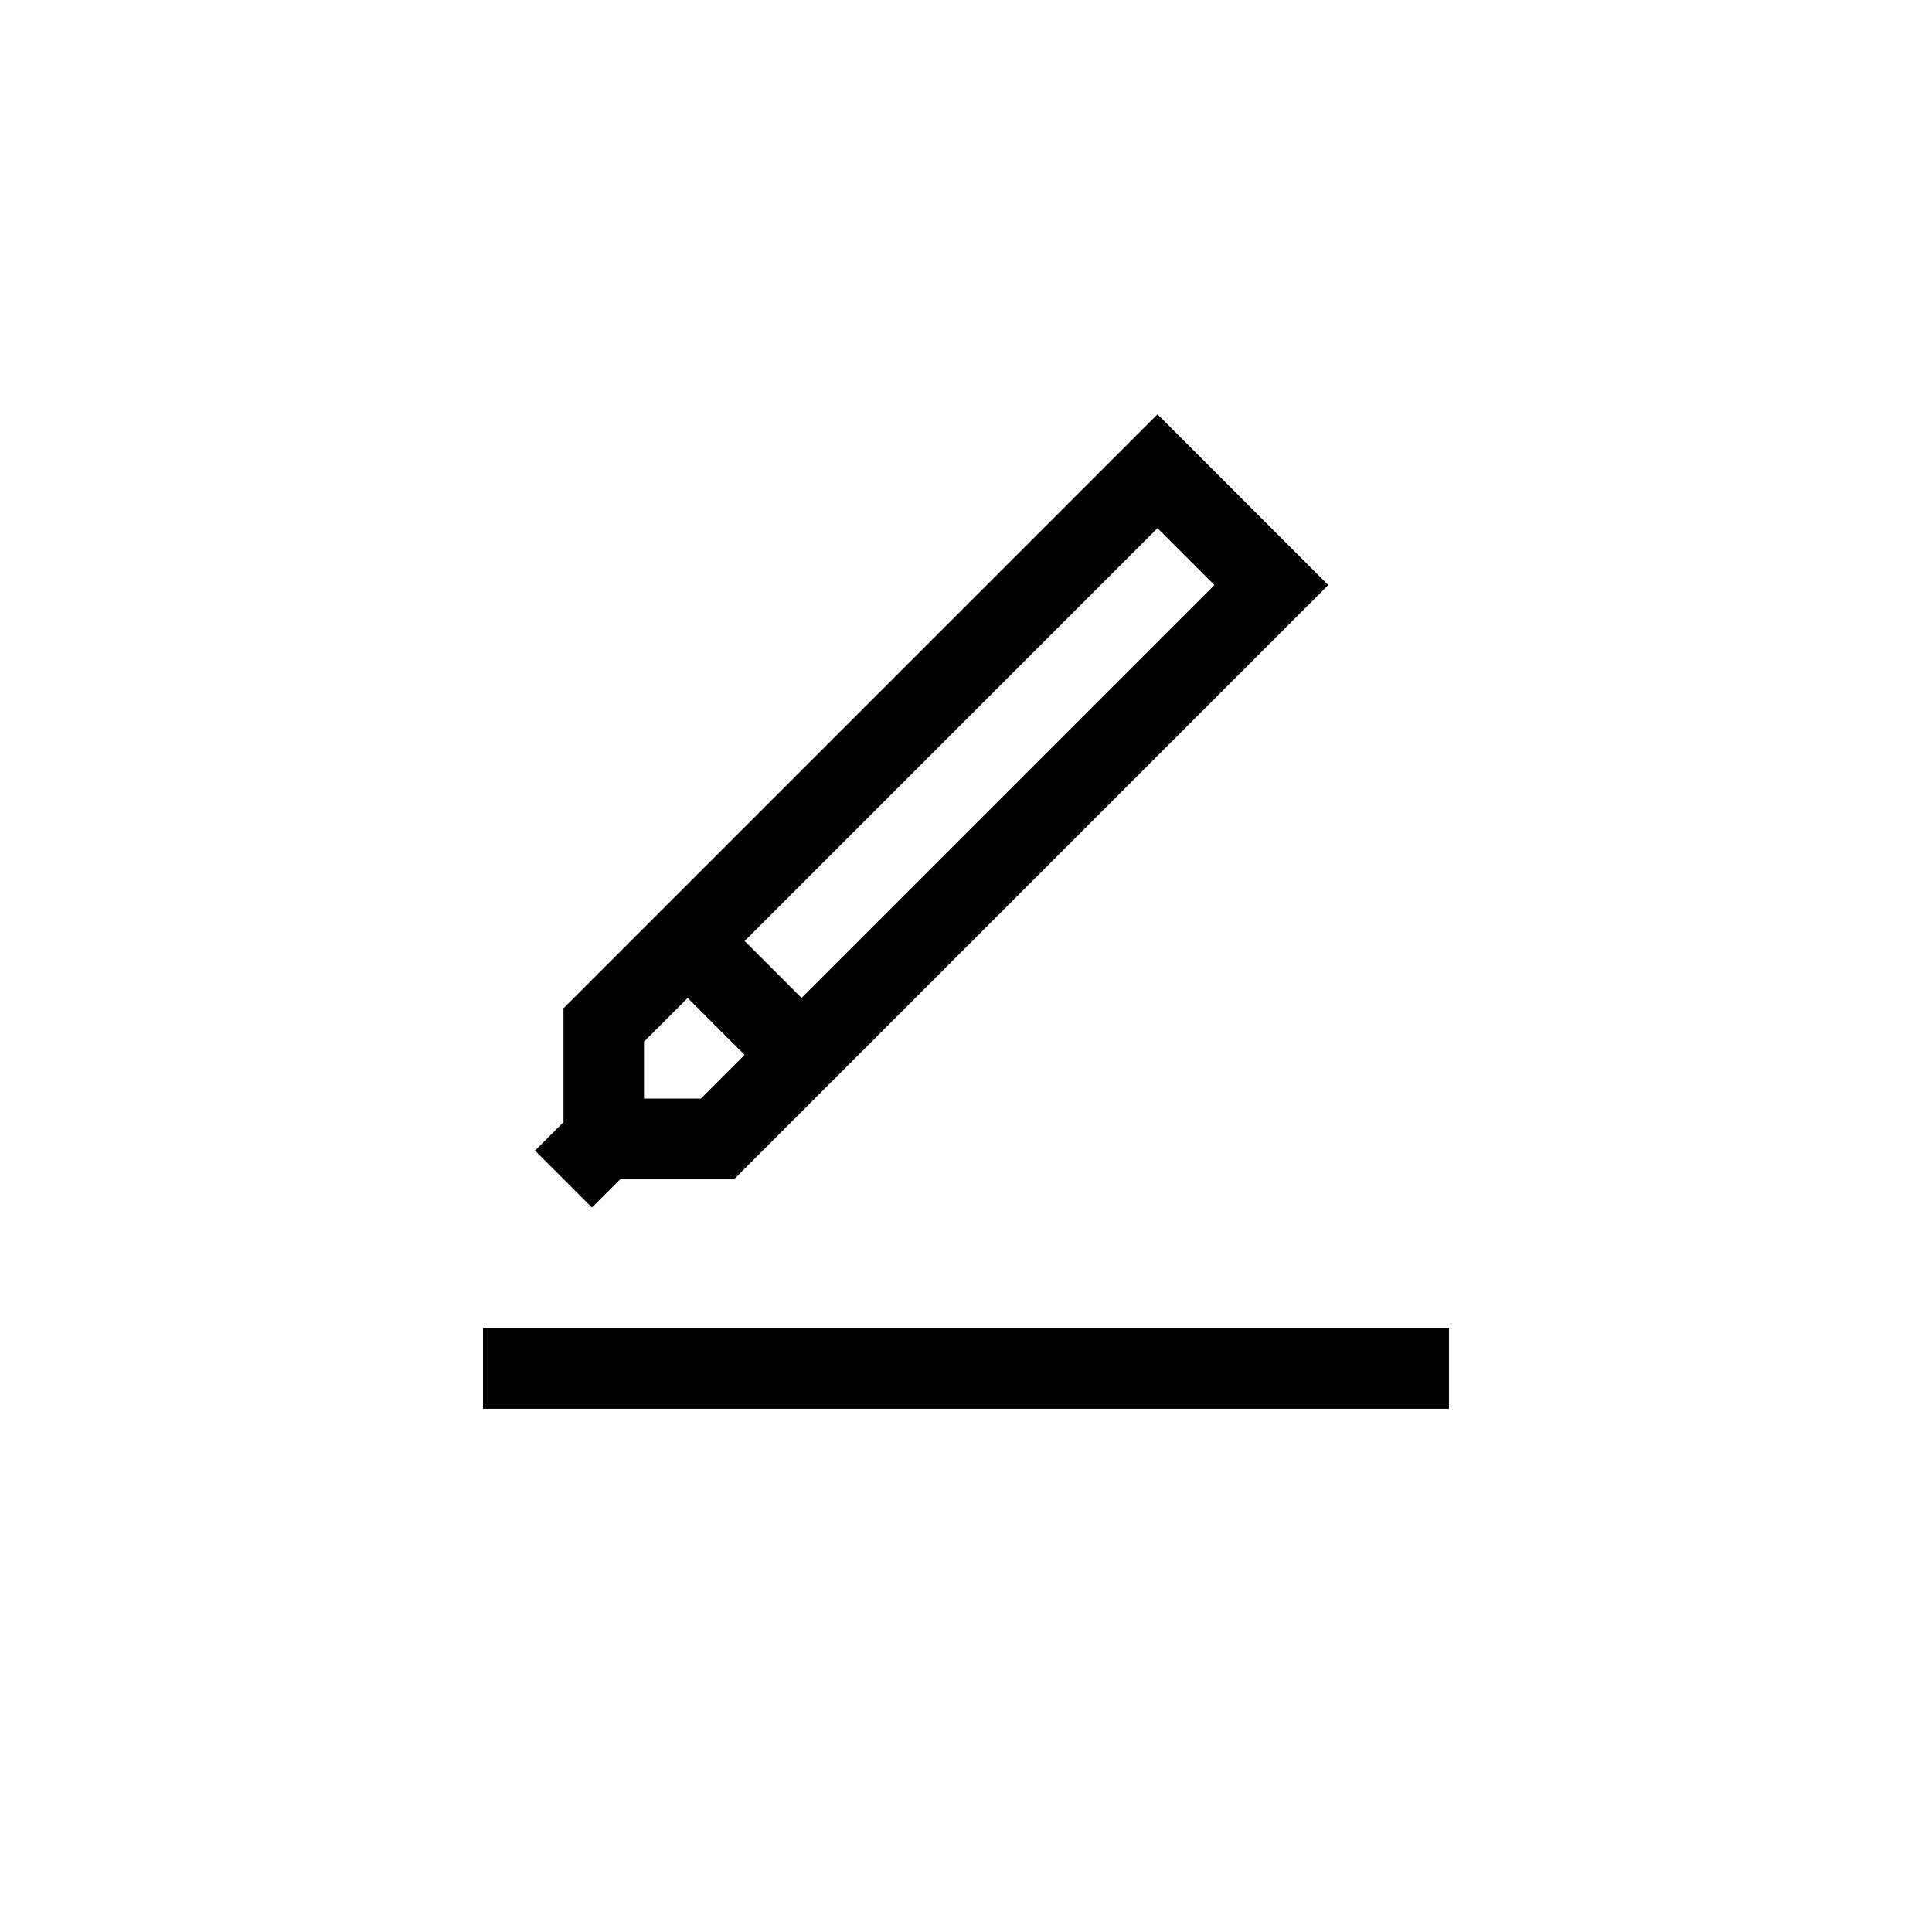 <?xml version="1.0" encoding="UTF-8"?>
<svg xmlns="http://www.w3.org/2000/svg" xmlns:xlink="http://www.w3.org/1999/xlink" width="48pt" height="48pt" viewBox="0 0 48 48" version="1.1">
<g id="surface1">
<path style=" stroke:none;fill-rule:nonzero;fill:rgb(0%,0%,0%);fill-opacity:1;" d="M 12 33 L 36 33 L 36 35 L 12 35 Z M 16 25.879 L 17.086 24.793 L 18.5 26.207 L 17.414 27.293 L 16 27.293 Z M 30.172 14.535 L 19.914 24.793 L 18.5 23.379 L 28.758 13.121 Z M 14 27.879 L 13.293 28.586 L 14.707 30 L 15.414 29.293 L 18.242 29.293 L 33 14.535 L 28.758 10.293 L 14 25.051 Z M 14 27.879 "/>
</g>
</svg>
